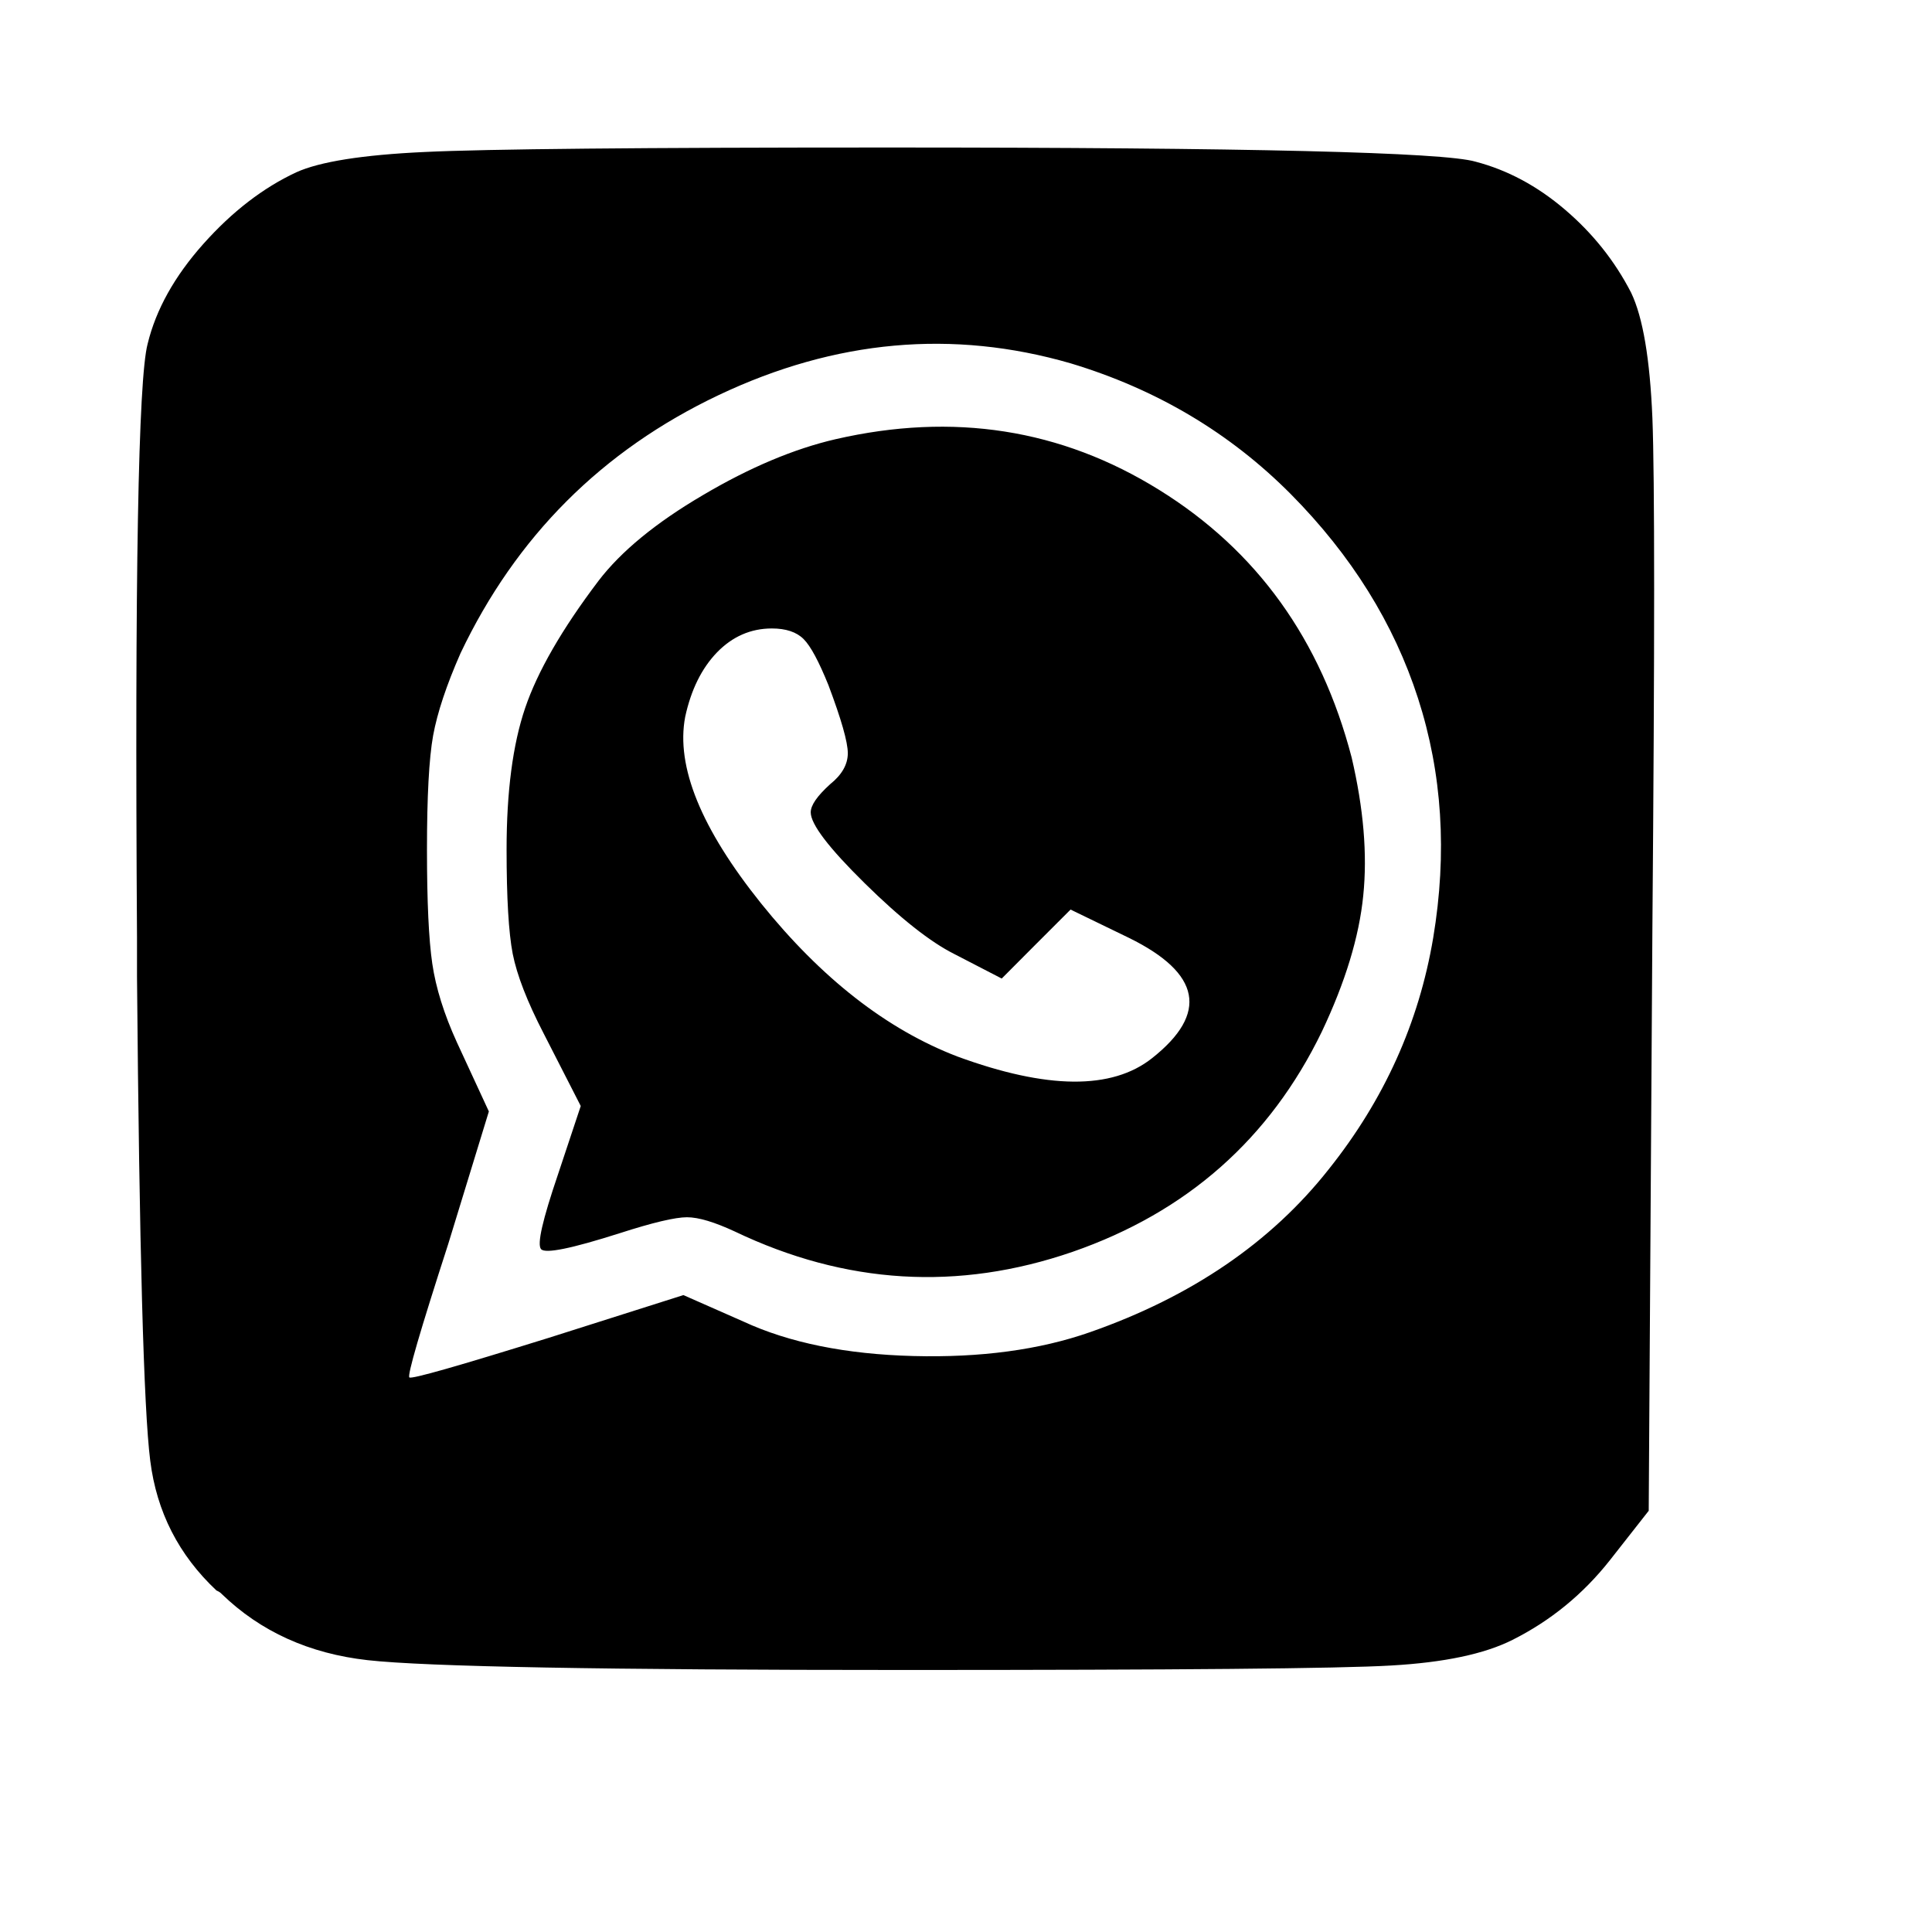 <?xml version="1.0" encoding="utf-8"?>
<!-- Generator: Adobe Illustrator 15.1.0, SVG Export Plug-In . SVG Version: 6.00 Build 0)  -->
<!DOCTYPE svg PUBLIC "-//W3C//DTD SVG 1.1//EN" "http://www.w3.org/Graphics/SVG/1.1/DTD/svg11.dtd">
<svg version="1.1" id="Layer_1" xmlns="http://www.w3.org/2000/svg" xmlns:xlink="http://www.w3.org/1999/xlink" x="0px" y="0px"
	 width="14.172px" height="14.172px" viewBox="0 0 14.172 14.172" enable-background="new 0 0 14.172 14.172" xml:space="preserve">
<g enable-background="new    ">
	<path d="M2.173,1.264c0.172-0.078,0.486-0.128,0.94-0.149c0.454-0.022,1.589-0.033,3.405-0.033c2.638,0,4.074,0.035,4.306,0.104
		c0.233,0.061,0.451,0.177,0.655,0.351c0.203,0.173,0.365,0.375,0.486,0.61c0.087,0.182,0.138,0.488,0.156,0.92
		c0.017,0.433,0.017,1.677,0,3.735l-0.027,4.28l-0.285,0.363c-0.198,0.251-0.437,0.445-0.714,0.584
		c-0.206,0.104-0.503,0.166-0.888,0.188C9.823,12.24,8.632,12.25,6.634,12.25c-2.196,0-3.508-0.024-3.937-0.072
		c-0.428-0.048-0.785-0.209-1.07-0.485c-0.009-0.01-0.022-0.019-0.039-0.026c-0.277-0.26-0.439-0.577-0.486-0.953
		c-0.048-0.377-0.08-1.56-0.097-3.548c0-0.122,0-0.216,0-0.285C0.988,4.234,1.014,2.782,1.083,2.522
		C1.144,2.271,1.28,2.027,1.491,1.79C1.704,1.551,1.931,1.377,2.173,1.264z M7.853,2.665c-0.864-0.25-1.725-0.173-2.581,0.233
		C4.416,3.304,3.785,3.936,3.378,4.792c-0.103,0.234-0.17,0.435-0.201,0.604c-0.03,0.167-0.045,0.447-0.045,0.836
		c0,0.381,0.013,0.66,0.039,0.837s0.086,0.37,0.181,0.578l0.234,0.506L3.288,9.125c-0.207,0.64-0.302,0.966-0.285,0.979
		c0.017,0.014,0.358-0.084,1.024-0.291L5.013,9.5l0.44,0.194c0.337,0.156,0.753,0.24,1.246,0.253s0.926-0.045,1.297-0.175
		c0.743-0.26,1.327-0.658,1.75-1.194c0.407-0.51,0.662-1.075,0.767-1.698c0.104-0.623,0.066-1.208-0.111-1.757
		c-0.177-0.549-0.488-1.049-0.934-1.499C9.023,3.176,8.484,2.855,7.853,2.665z M6.128,3.222c0.865-0.199,1.656-0.075,2.374,0.371
		c0.718,0.445,1.188,1.1,1.413,1.964C10.002,5.93,10.031,6.266,10,6.569C9.97,6.872,9.868,7.205,9.696,7.568
		c-0.381,0.786-0.99,1.324-1.829,1.615c-0.839,0.289-1.665,0.239-2.478-0.15c-0.147-0.068-0.264-0.104-0.35-0.104
		S4.788,8.968,4.546,9.046C4.191,9.159,4,9.198,3.969,9.163C3.938,9.128,3.98,8.948,4.092,8.618l0.168-0.505L3.988,7.581
		C3.867,7.347,3.792,7.153,3.761,6.997c-0.03-0.155-0.045-0.411-0.045-0.765c0-0.423,0.045-0.77,0.136-1.038s0.27-0.579,0.538-0.933
		c0.165-0.216,0.42-0.426,0.766-0.629C5.501,3.428,5.826,3.292,6.128,3.222z M6.077,5.026C6.007,4.853,5.947,4.74,5.895,4.688
		S5.765,4.61,5.662,4.61c-0.156,0-0.29,0.06-0.402,0.175C5.147,4.902,5.069,5.06,5.026,5.259C4.957,5.623,5.143,6.078,5.583,6.627
		C6.025,7.176,6.504,7.551,7.023,7.75C7.68,7.991,8.156,7.996,8.451,7.762C8.866,7.434,8.809,7.139,8.282,6.88L7.853,6.672
		l-0.26,0.26L7.348,7.178L6.998,6.997C6.825,6.91,6.606,6.738,6.343,6.479c-0.264-0.26-0.396-0.433-0.396-0.52
		c0-0.052,0.047-0.12,0.143-0.207c0.086-0.069,0.129-0.145,0.129-0.227C6.219,5.443,6.171,5.276,6.077,5.026z"/>
</g>
</svg>
